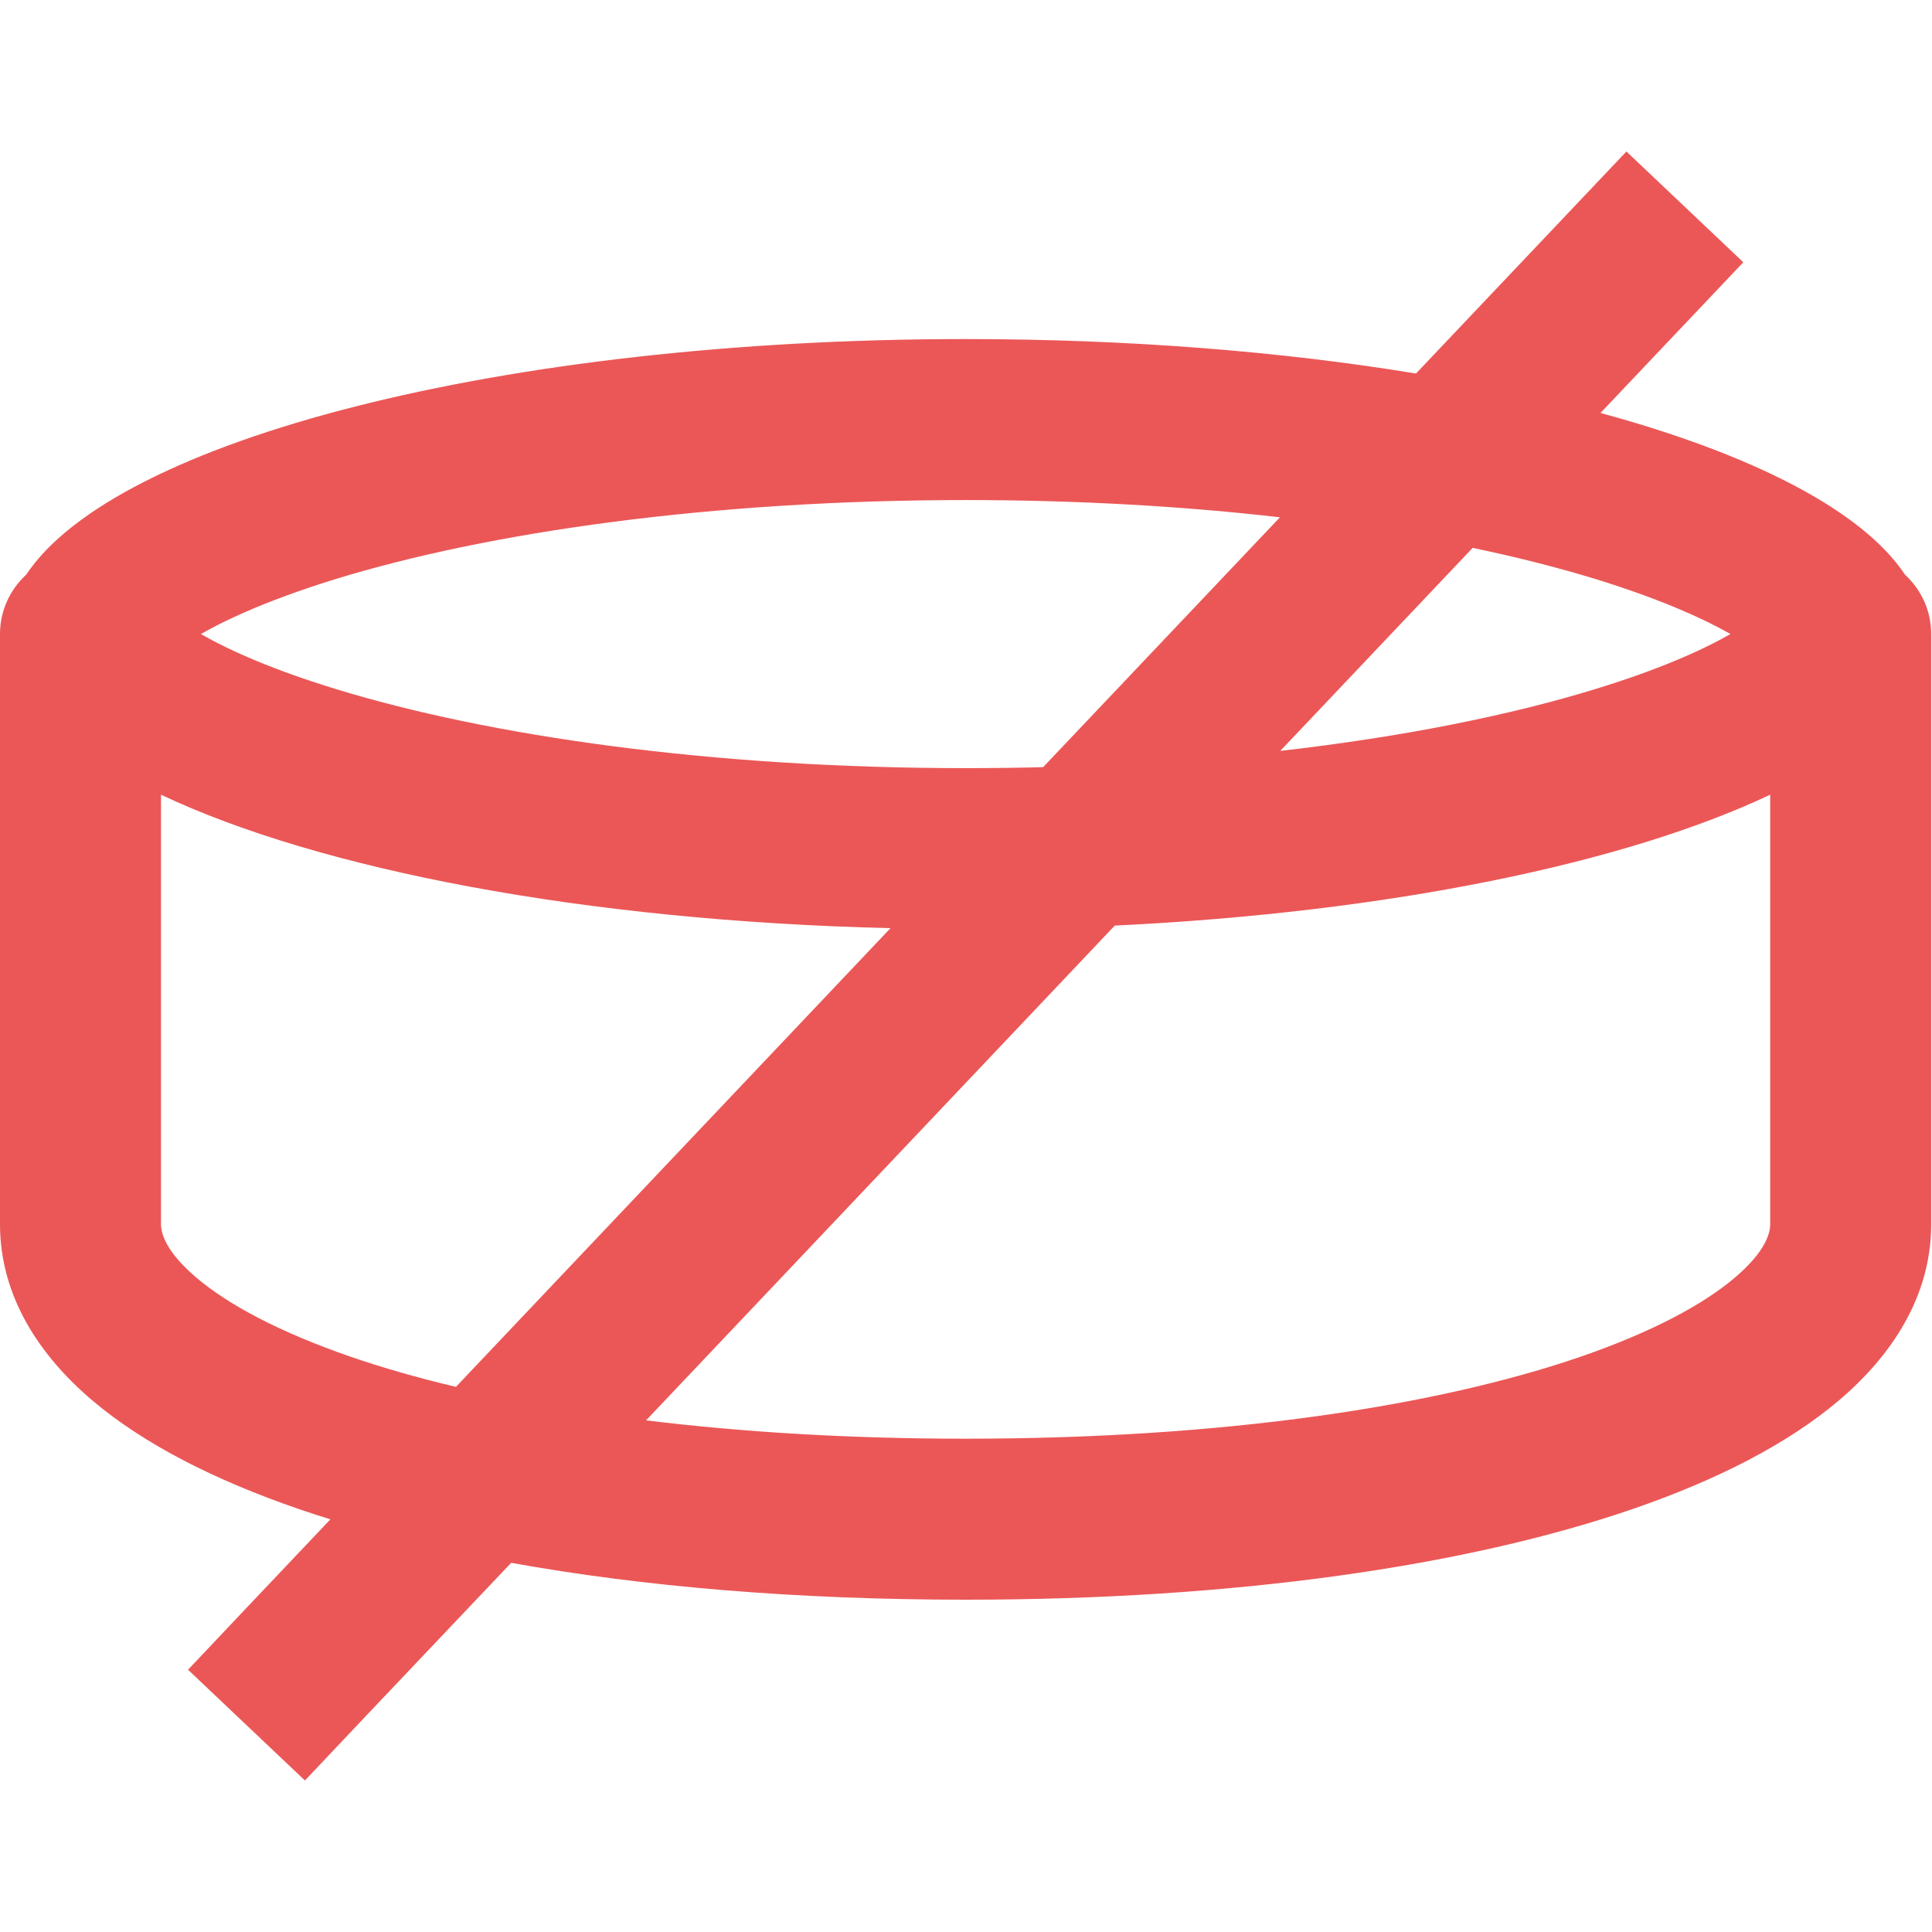 <svg width="12" height="12" viewBox="0 0 12 12" fill="none" xmlns="http://www.w3.org/2000/svg">
<path fill-rule="evenodd" clip-rule="evenodd" d="M10.828 1.629L10.484 1.992L9.941 2.565C10.89 2.823 11.569 3.173 11.832 3.569C11.932 3.661 11.995 3.792 11.995 3.938V7.604C11.995 8.055 11.746 8.423 11.422 8.698C11.099 8.972 10.657 9.195 10.143 9.372C9.111 9.727 7.677 9.936 5.998 9.936C4.948 9.936 3.994 9.855 3.175 9.707L2.237 10.696L1.894 11.059L1.168 10.371L1.511 10.008L2.052 9.437C1.984 9.416 1.918 9.394 1.853 9.372C1.339 9.195 0.896 8.972 0.573 8.698C0.249 8.423 0 8.055 0 7.604V3.938C0 3.792 0.063 3.661 0.163 3.569C0.718 2.734 3.119 2.106 5.998 2.106C7.009 2.106 7.961 2.183 8.795 2.32L9.758 1.304L10.102 0.941L10.828 1.629ZM1 7.604C1 7.658 1.027 7.772 1.22 7.936C1.413 8.1 1.729 8.272 2.178 8.427C2.376 8.495 2.594 8.558 2.832 8.614L5.531 5.765C3.632 5.72 1.982 5.401 1 4.936V7.604ZM4.013 8.822C4.607 8.895 5.272 8.936 5.998 8.936C7.607 8.936 8.923 8.734 9.817 8.427C10.266 8.272 10.582 8.1 10.775 7.936C10.968 7.772 10.995 7.658 10.995 7.604V4.936C10.093 5.363 8.628 5.667 6.924 5.749L4.013 8.822ZM5.998 3.106C6.692 3.106 7.349 3.144 7.95 3.213L6.479 4.765C6.321 4.769 6.16 4.771 5.998 4.771C4.424 4.771 3.039 4.573 2.08 4.278C1.709 4.164 1.435 4.046 1.248 3.938C1.435 3.831 1.709 3.713 2.08 3.598C3.039 3.303 4.424 3.106 5.998 3.106ZM9.147 3.403L7.952 4.664C8.712 4.577 9.38 4.443 9.915 4.278C10.286 4.164 10.56 4.046 10.748 3.938C10.56 3.831 10.286 3.713 9.915 3.598C9.683 3.527 9.426 3.461 9.147 3.403ZM11.003 3.751C11.003 3.751 11.001 3.753 10.996 3.759C11 3.753 11.002 3.751 11.003 3.751ZM0.993 3.751C0.993 3.751 0.995 3.753 0.999 3.759C0.994 3.753 0.992 3.751 0.993 3.751Z" fill="#EB5757"/>
</svg>
